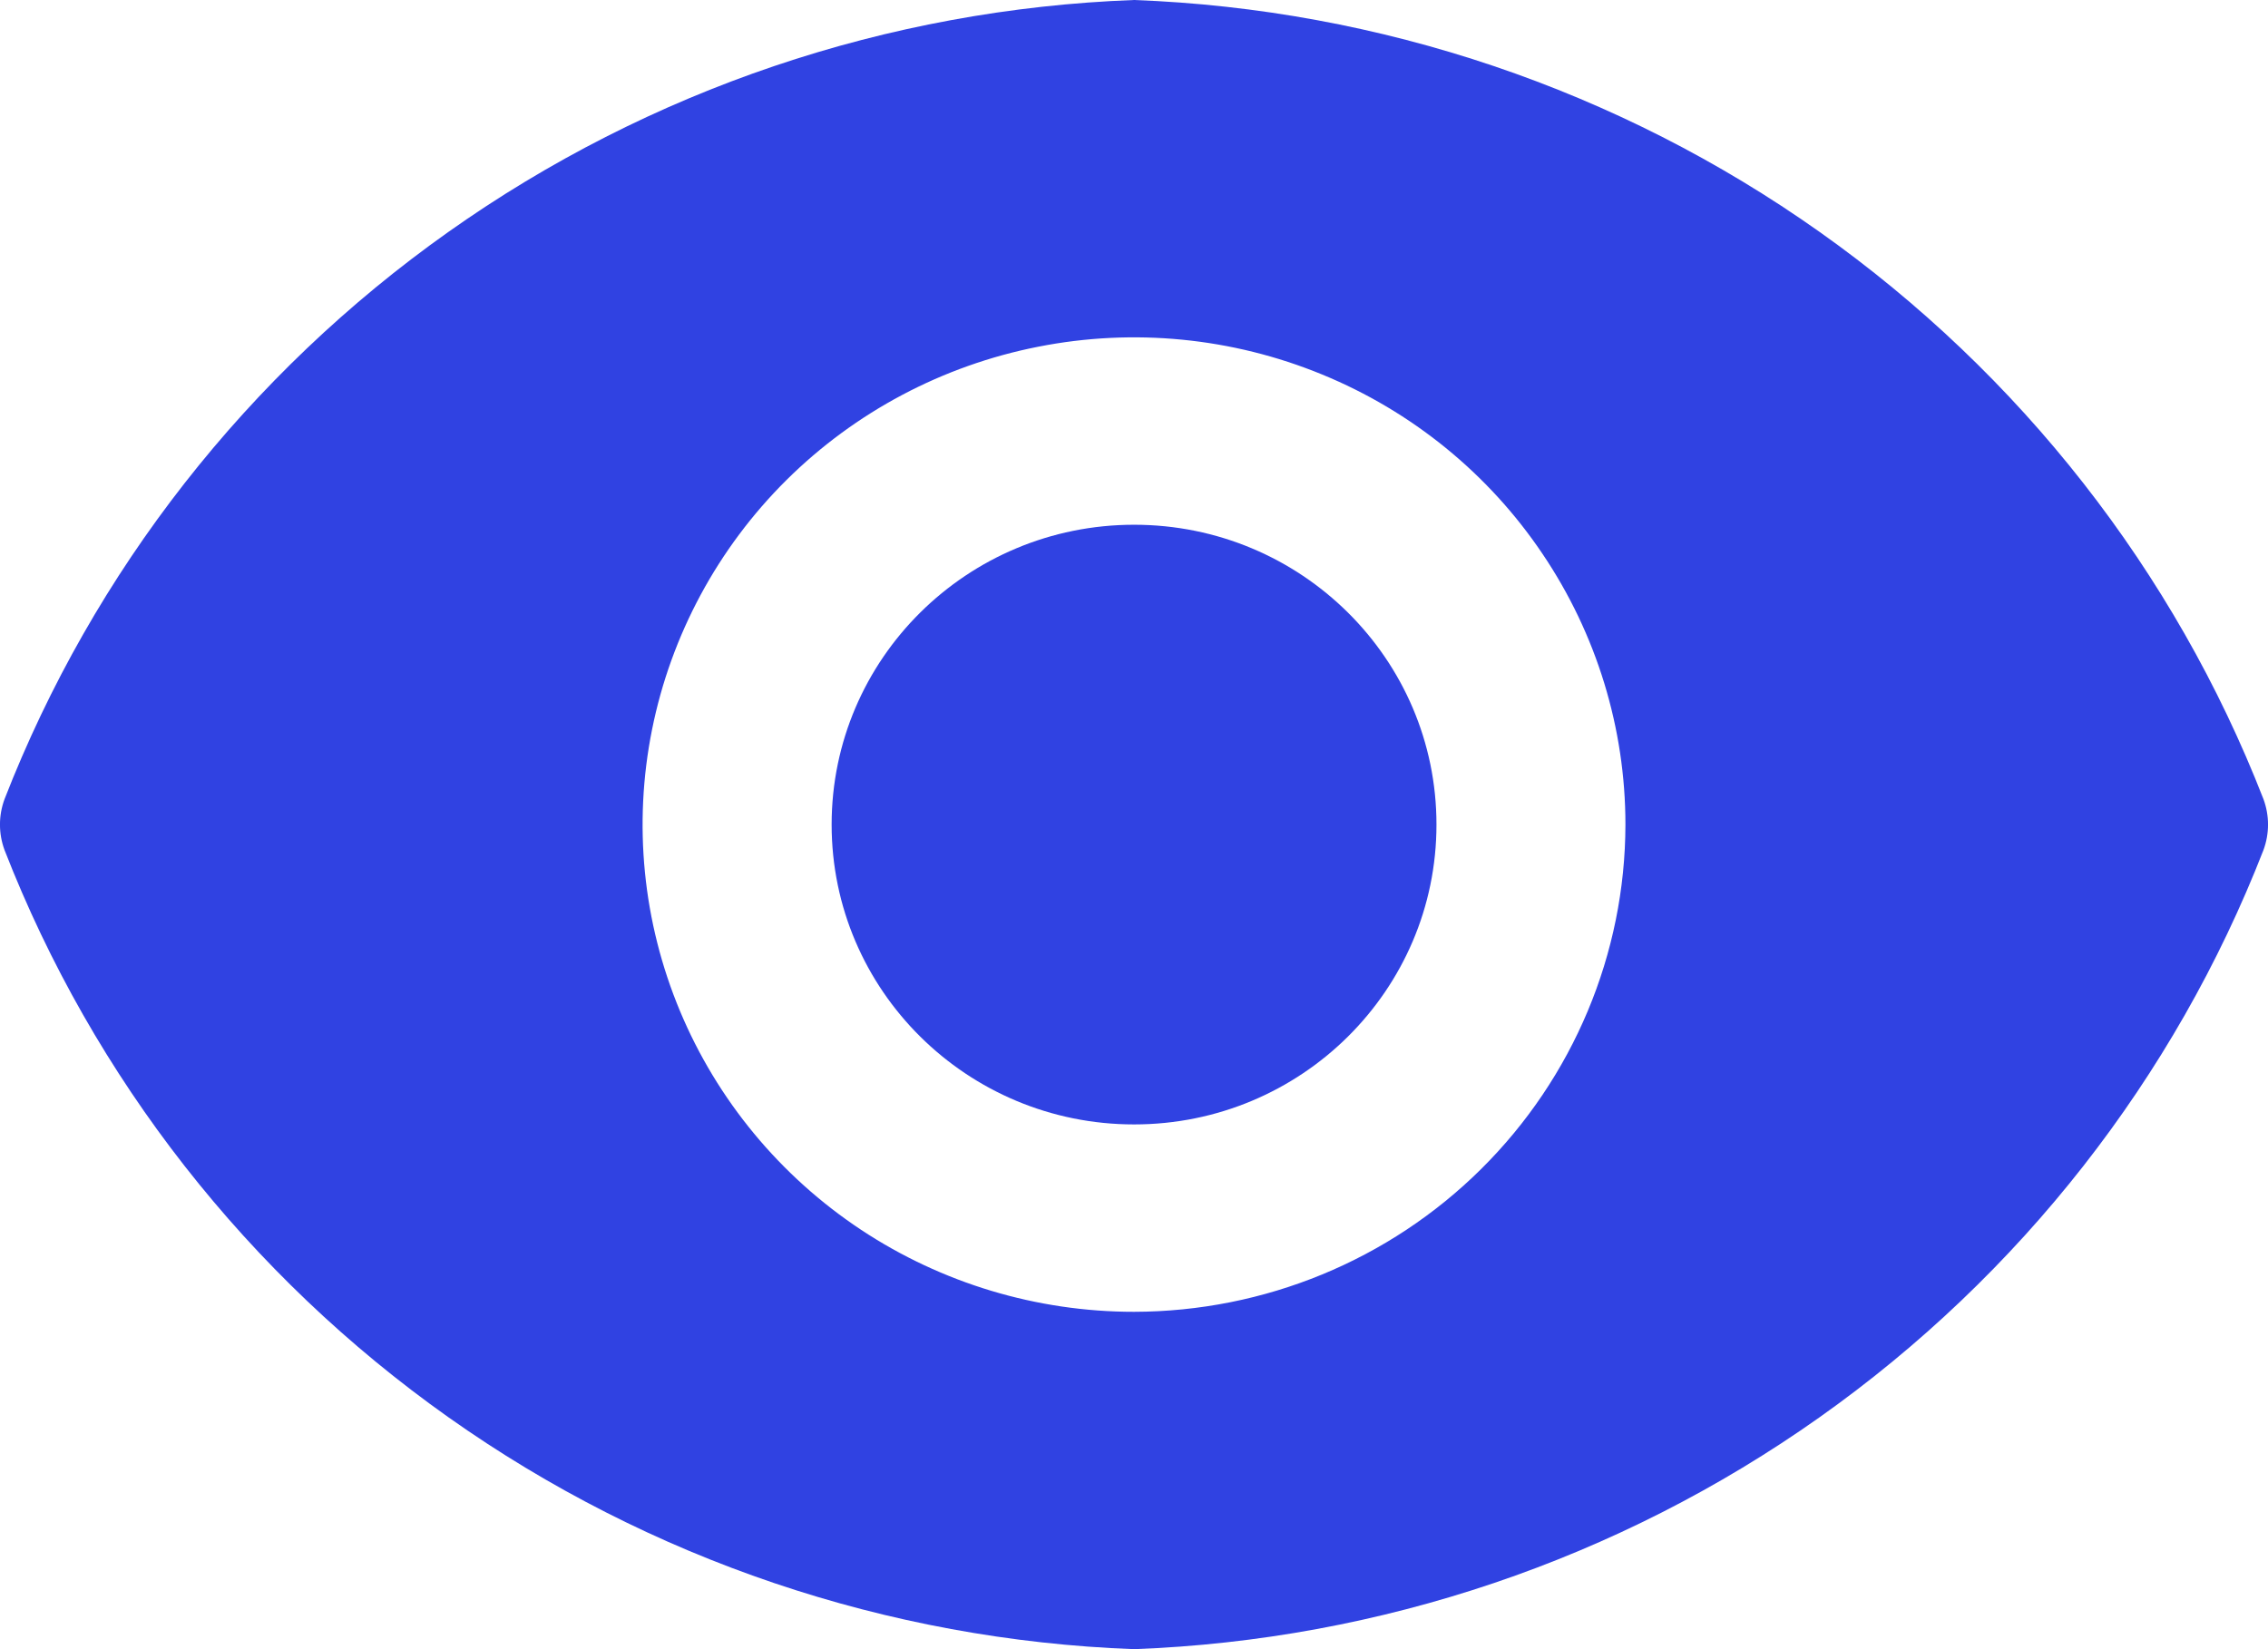 <svg width="22" height="16" viewBox="0 0 22 16" fill="none" xmlns="http://www.w3.org/2000/svg">
<path d="M11.001 10.909C12.621 10.909 13.934 9.607 13.934 8C13.934 6.393 12.621 5.091 11.001 5.091C9.381 5.091 8.067 6.393 8.067 8C8.067 9.607 9.381 10.909 11.001 10.909Z" fill="#3042E2"/>
<path d="M21.956 7.753C21.094 5.54 19.596 3.627 17.649 2.249C15.702 0.871 13.39 0.089 11 0C8.61 0.089 6.298 0.871 4.351 2.249C2.404 3.627 0.906 5.54 0.044 7.753C-0.015 7.913 -0.015 8.087 0.044 8.247C0.906 10.46 2.404 12.373 4.351 13.751C6.298 15.129 8.61 15.911 11 16C13.39 15.911 15.702 15.129 17.649 13.751C19.596 12.373 21.094 10.46 21.956 8.247C22.015 8.087 22.015 7.913 21.956 7.753ZM11 12.727C10.057 12.727 9.136 12.45 8.352 11.931C7.568 11.411 6.957 10.673 6.596 9.809C6.235 8.945 6.141 7.995 6.325 7.078C6.509 6.161 6.963 5.318 7.629 4.657C8.296 3.996 9.145 3.546 10.07 3.364C10.995 3.181 11.953 3.275 12.824 3.633C13.695 3.99 14.44 4.596 14.963 5.374C15.487 6.151 15.767 7.065 15.767 8C15.765 9.253 15.262 10.454 14.368 11.341C13.475 12.227 12.264 12.725 11 12.727Z" fill="#3042E2"/>
</svg>
